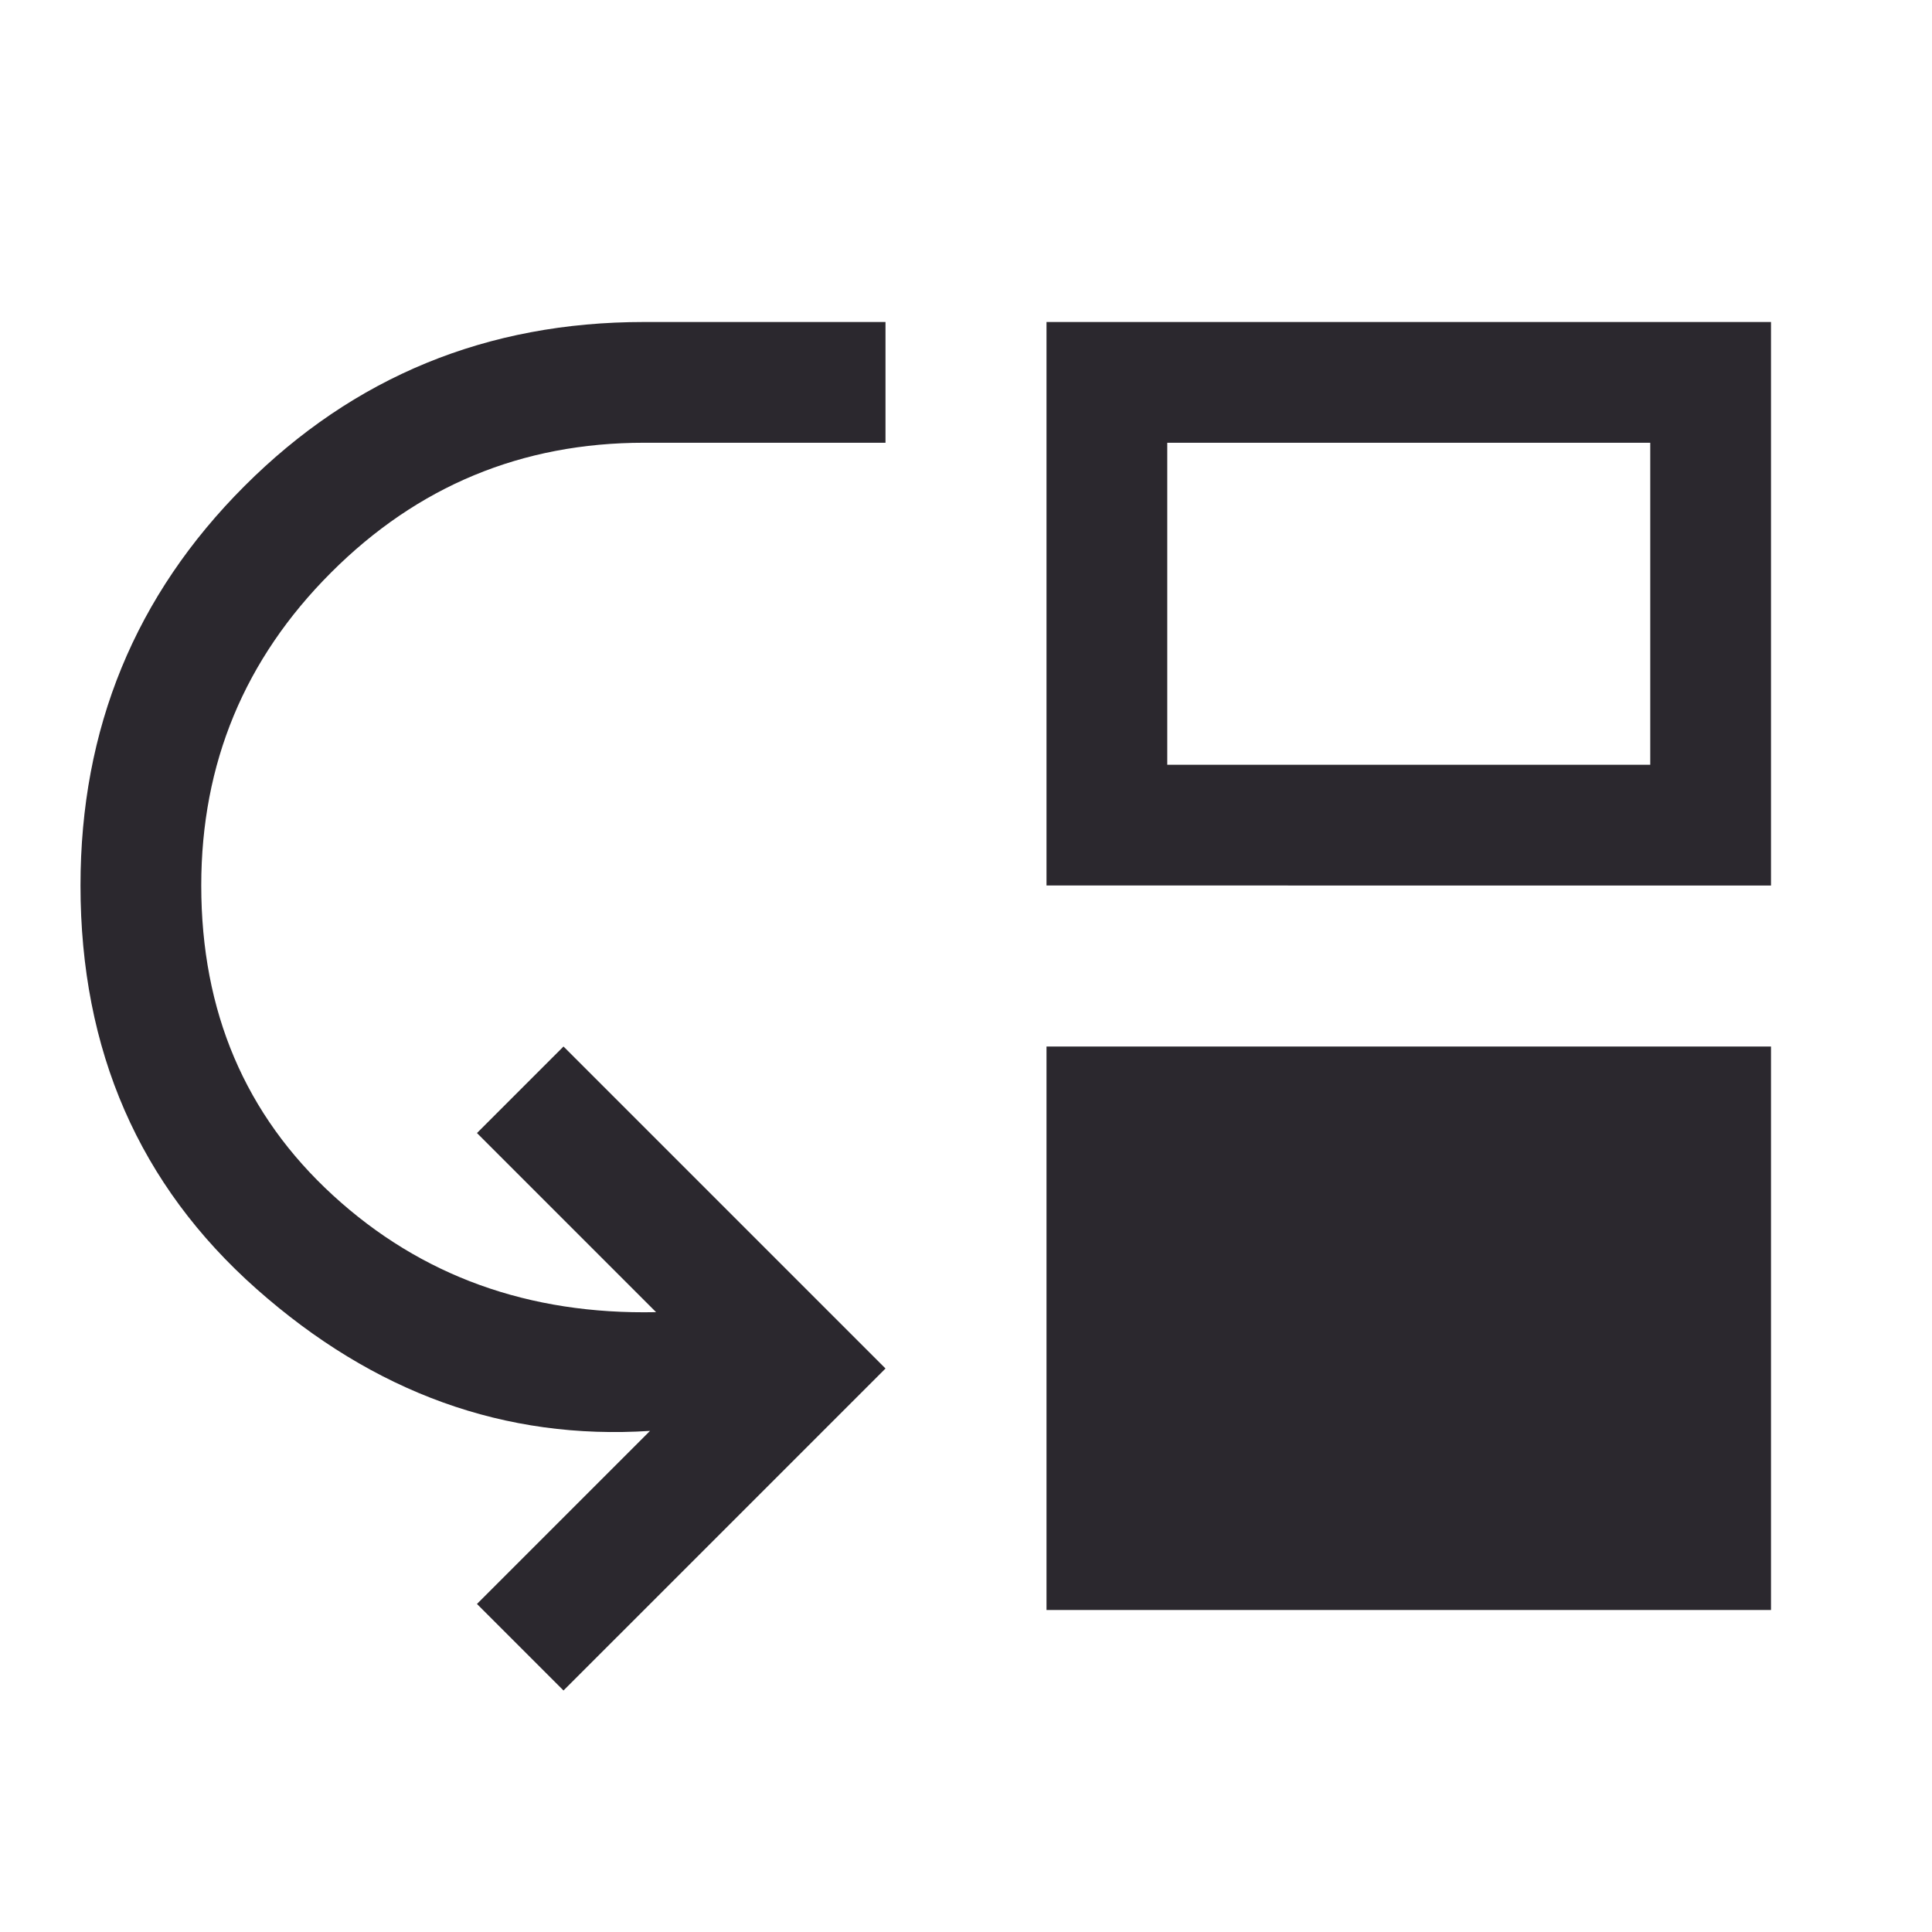 <svg xmlns="http://www.w3.org/2000/svg" height="48" width="48">
	<style>.icon-canvas-transparent{opacity:0;fill:#2d2d30}.icon-vs-out{fill:#2d2d30}.icon-vs-bg{fill:#c5c5c5}.icon-vs-fg{fill:#2b282e}</style>
	<path class="icon-vs-fg" d="m14 42-2.15-2.15 4.3-4.3q-5.4.35-9.775-3.525T2 22q0-5.85 4.075-9.925Q10.15 8 16 8h6v3h-6q-4.55 0-7.775 3.225Q5 17.45 5 22q0 4.7 3.275 7.7t8.025 2.9l-4.45-4.45L14 26l8 8Zm12-2V26h18v14Zm0-18V8h18v14Zm3-3h12v-8H29Z"/>
</svg>